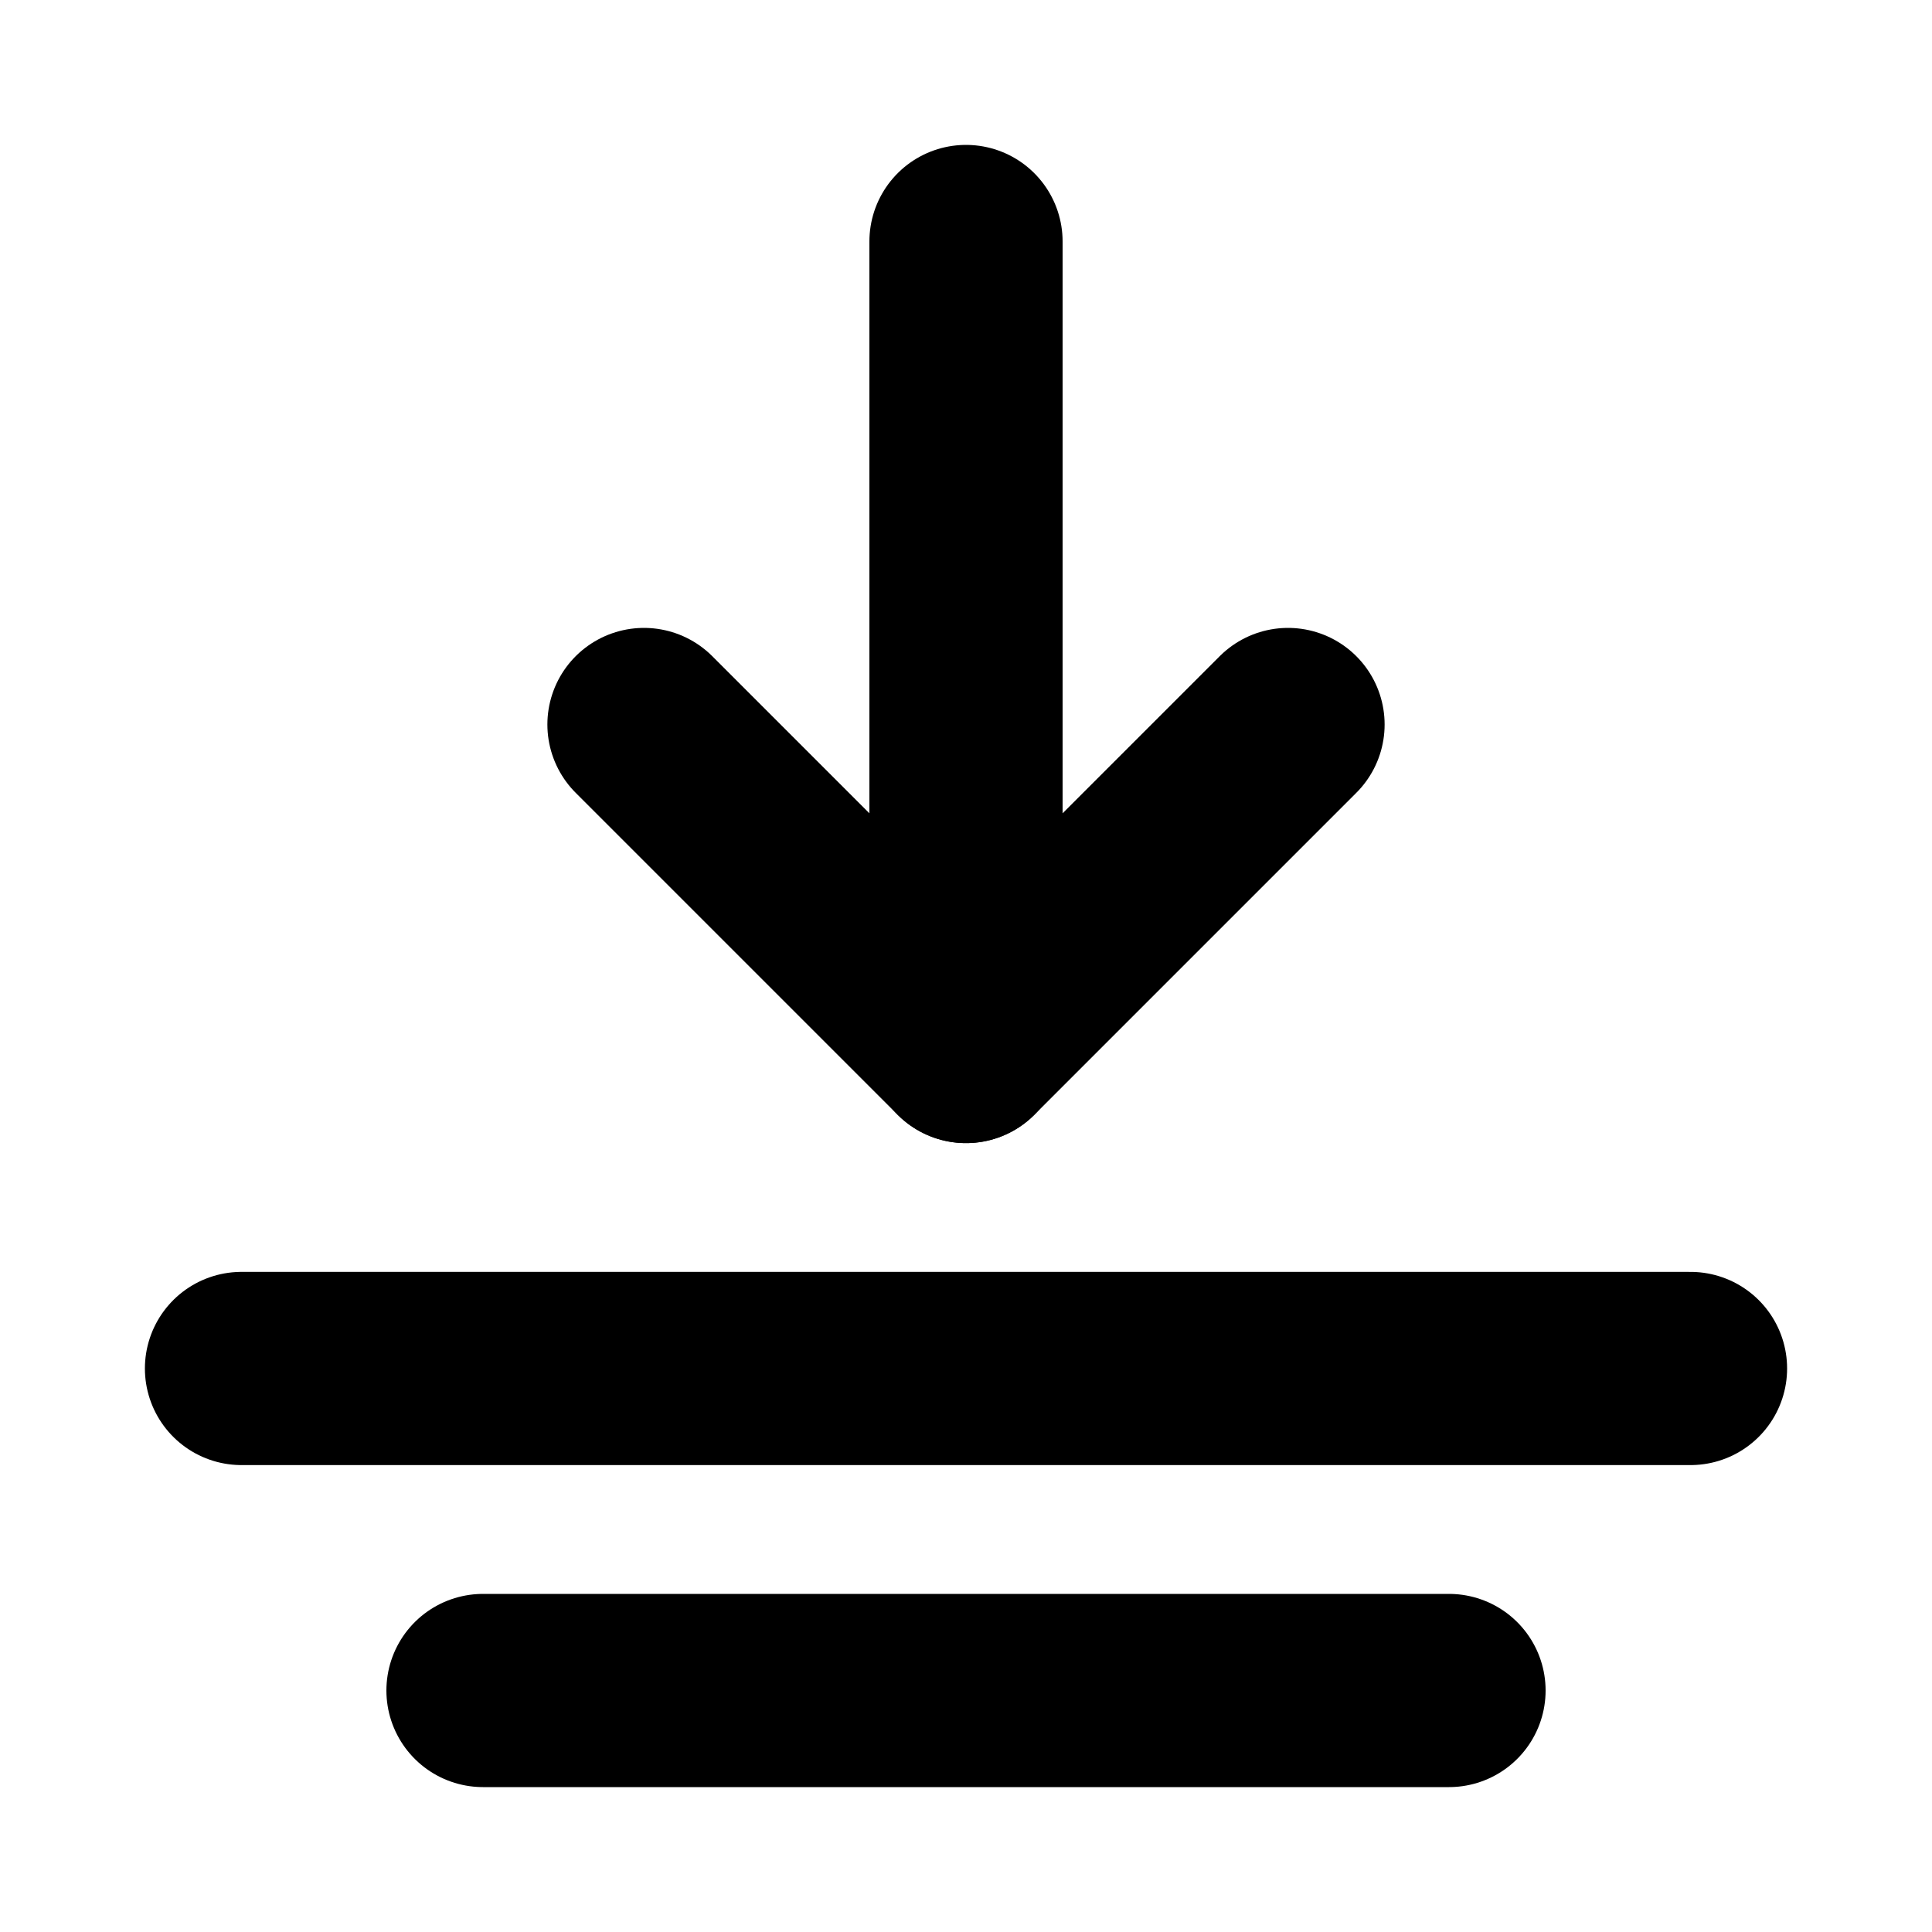 <svg width="40" height="40" viewBox="0 0 40 40" fill="none" xmlns="http://www.w3.org/2000/svg">
<path d="M26.667 15L20 21.667L13.333 15" stroke="black" stroke-width="4" stroke-linecap="round" stroke-linejoin="round"/>
<path d="M30 35H10" stroke="black" stroke-width="4" stroke-linecap="round" stroke-linejoin="round"/>
<path d="M35 28.333H5" stroke="black" stroke-width="4" stroke-linecap="round" stroke-linejoin="round"/>
<path d="M20 5V21.667" stroke="black" stroke-width="4" stroke-linecap="round" stroke-linejoin="round"/>
</svg>
